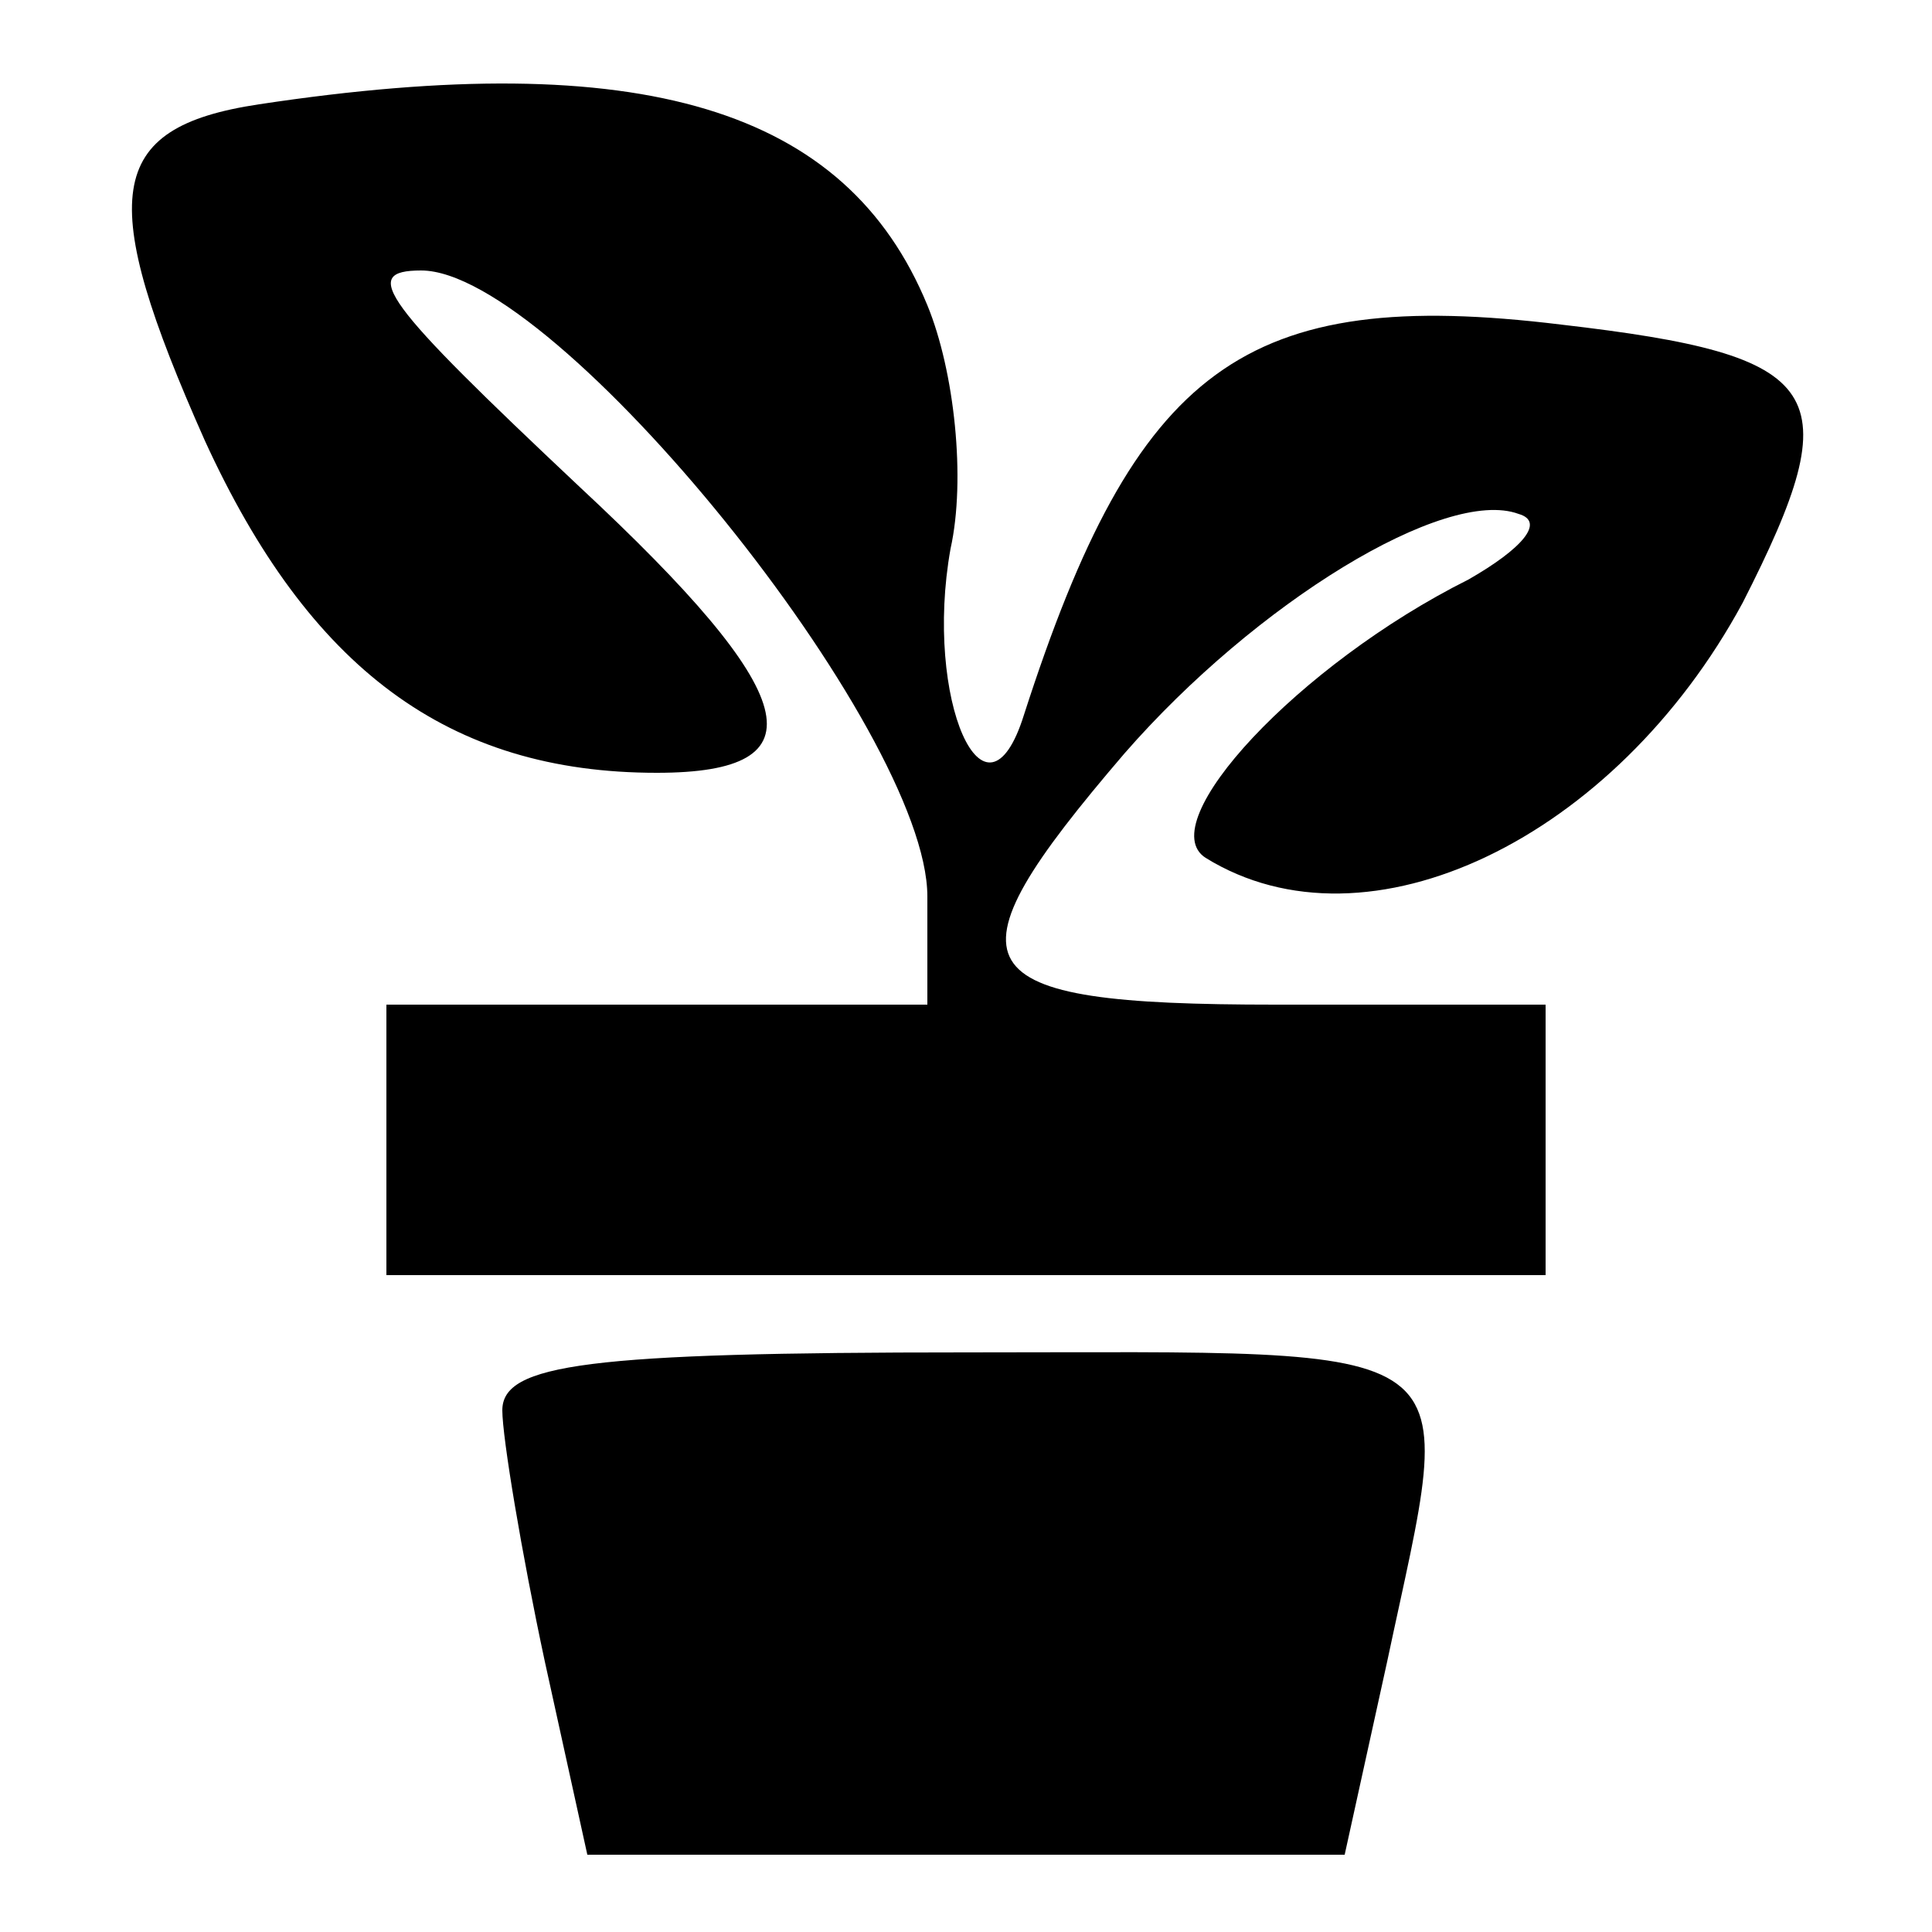 <?xml version="1.0" standalone="no"?>
<!DOCTYPE svg PUBLIC "-//W3C//DTD SVG 20010904//EN"
 "http://www.w3.org/TR/2001/REC-SVG-20010904/DTD/svg10.dtd">
<svg version="1.0" xmlns="http://www.w3.org/2000/svg"
 width="50pt" height="50pt" viewBox="0 0 50 50"
 preserveAspectRatio="xMidYMid meet">

<g transform="translate(0,50) scale(0.1,-0.1)"
fill="#000000" stroke="none">
<path d="M67 473 c-40 -6 -42 -24 -14 -87 27 -59 63 -86 117 -86 43 0 38 20
-20 74 -51 48 -57 56 -41 56 35 0 131 -119 131 -162 l0 -28 -70 0 -70 0 0 -35
0 -35 150 0 150 0 0 35 0 35 -70 0 c-82 0 -87 9 -39 65 34 39 83 69 102 62 7
-2 1 -9 -13 -17 -44 -22 -82 -63 -68 -72 42 -26 106 5 139 66 28 55 22 64 -47
72 -82 10 -110 -11 -139 -101 -10 -32 -26 4 -19 43 4 18 1 46 -6 63 -21 51
-74 67 -173 52z"/>
<path d="M130 135 c0 -7 5 -37 11 -65 l11 -50 98 0 98 0 11 50 c18 85 25 80
-109 80 -98 0 -120 -3 -120 -15z"/>
</g>
</svg>
